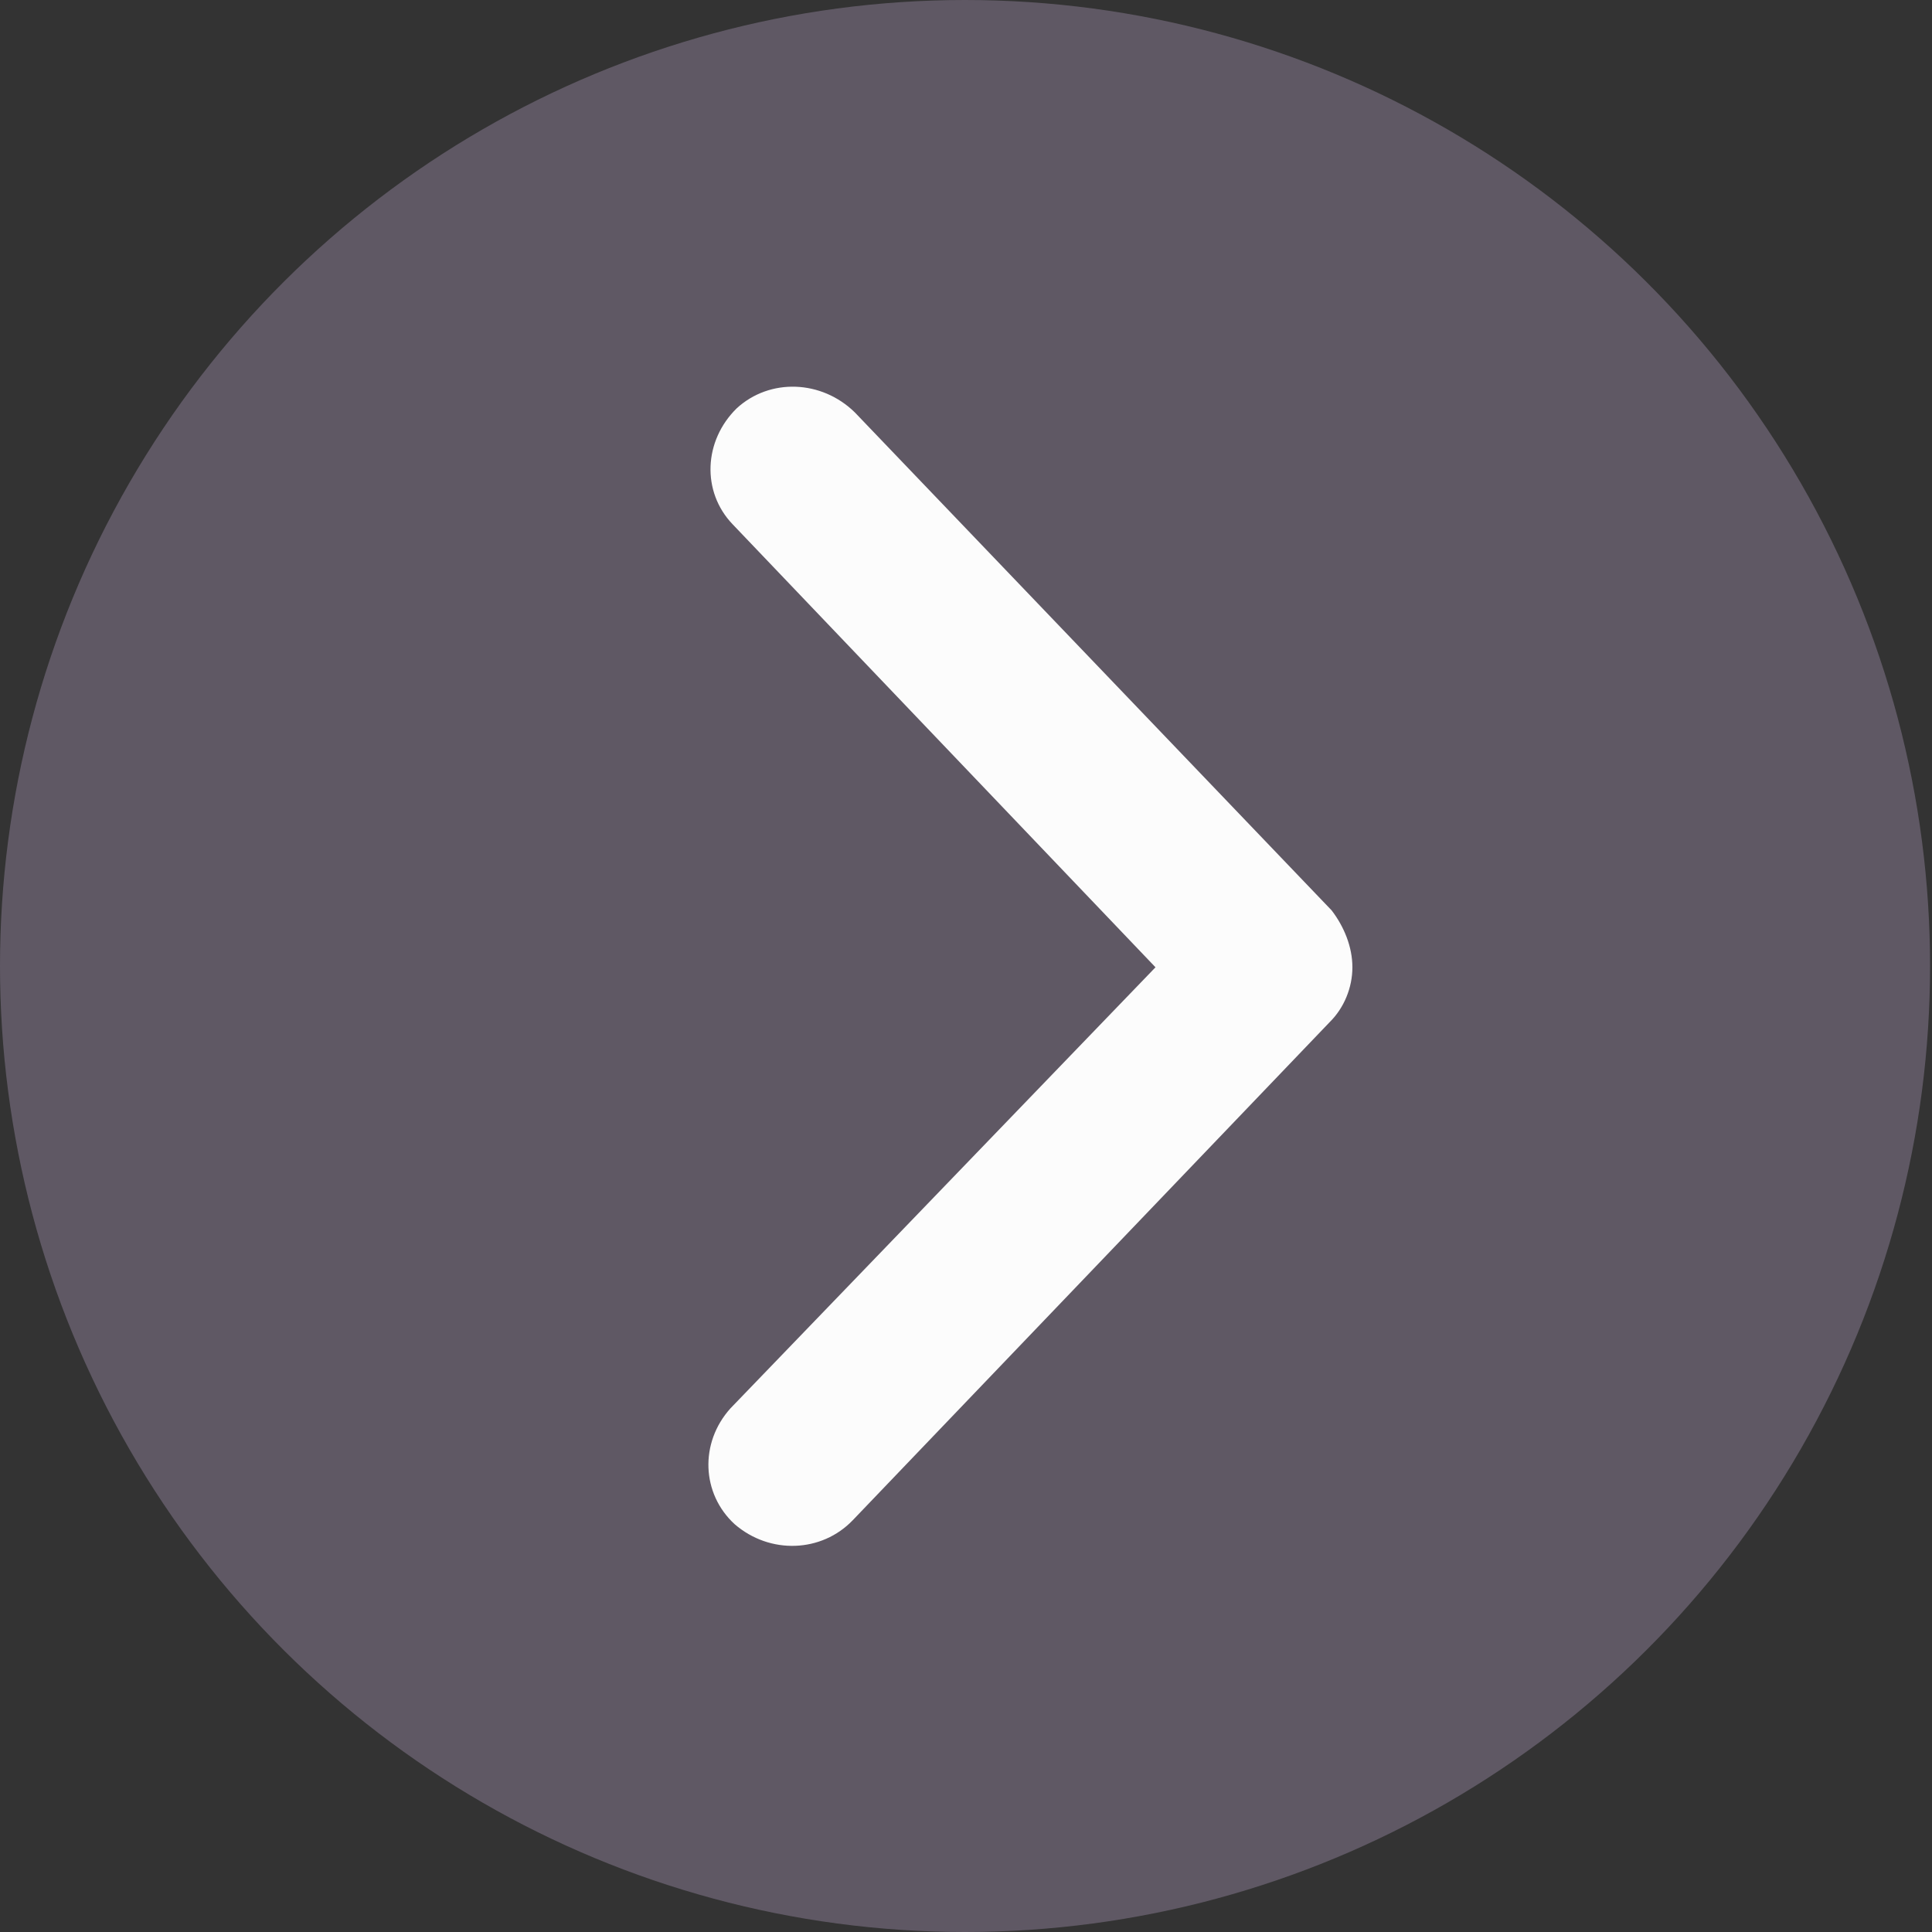 <?xml version="1.0" encoding="UTF-8"?>
<svg width="24px" height="24px" viewBox="0 0 24 24" version="1.1" xmlns="http://www.w3.org/2000/svg" xmlns:xlink="http://www.w3.org/1999/xlink">
    <rect x="0" y="0" width="24" height="24" fill="#333333" stroke="none"/>
    <!-- Generator: Sketch 49.3 (51167) - http://www.bohemiancoding.com/sketch -->
    <title>drop_down-2</title>
    <desc>Created with Sketch.</desc>
    <defs></defs>
    <g id="Company" stroke="none" stroke-width="1" fill="none" fill-rule="evenodd">
        <g transform="translate(-1320, -6576)" id="company_2.1">
            <g transform="translate(0, 5760)">
                <g id="pagination" transform="translate(240, 721)">
                    <g id="drop_down-2" transform="translate(1092, 107) rotate(90) translate(-1092, -107) translate(1080, 95)">
                        <g id="drop_dpwn_arrow" transform="translate(12, 12) scale(1, -1) translate(-12, -12) ">
                            <ellipse id="Oval" fill="#5F5864" cx="12" cy="11.988" rx="12" ry="11.988"></ellipse>
                            <path d="M12.016,16.8 C12.268,16.8 12.521,16.697 12.698,16.517 L18.884,10.594 C19.288,10.207 19.313,9.564 18.934,9.126 C18.556,8.714 17.924,8.688 17.495,9.074 L12.016,14.354 L6.512,9.1 C6.108,8.714 5.476,8.74 5.072,9.152 C4.694,9.564 4.719,10.207 5.123,10.619 L11.309,16.542 C11.511,16.697 11.763,16.8 12.016,16.8 Z" id="Shape" fill="#FCFCFC" fill-rule="nonzero"></path>
                        </g>
                    </g>
                </g>
            </g>
        </g>
    </g>
</svg>
